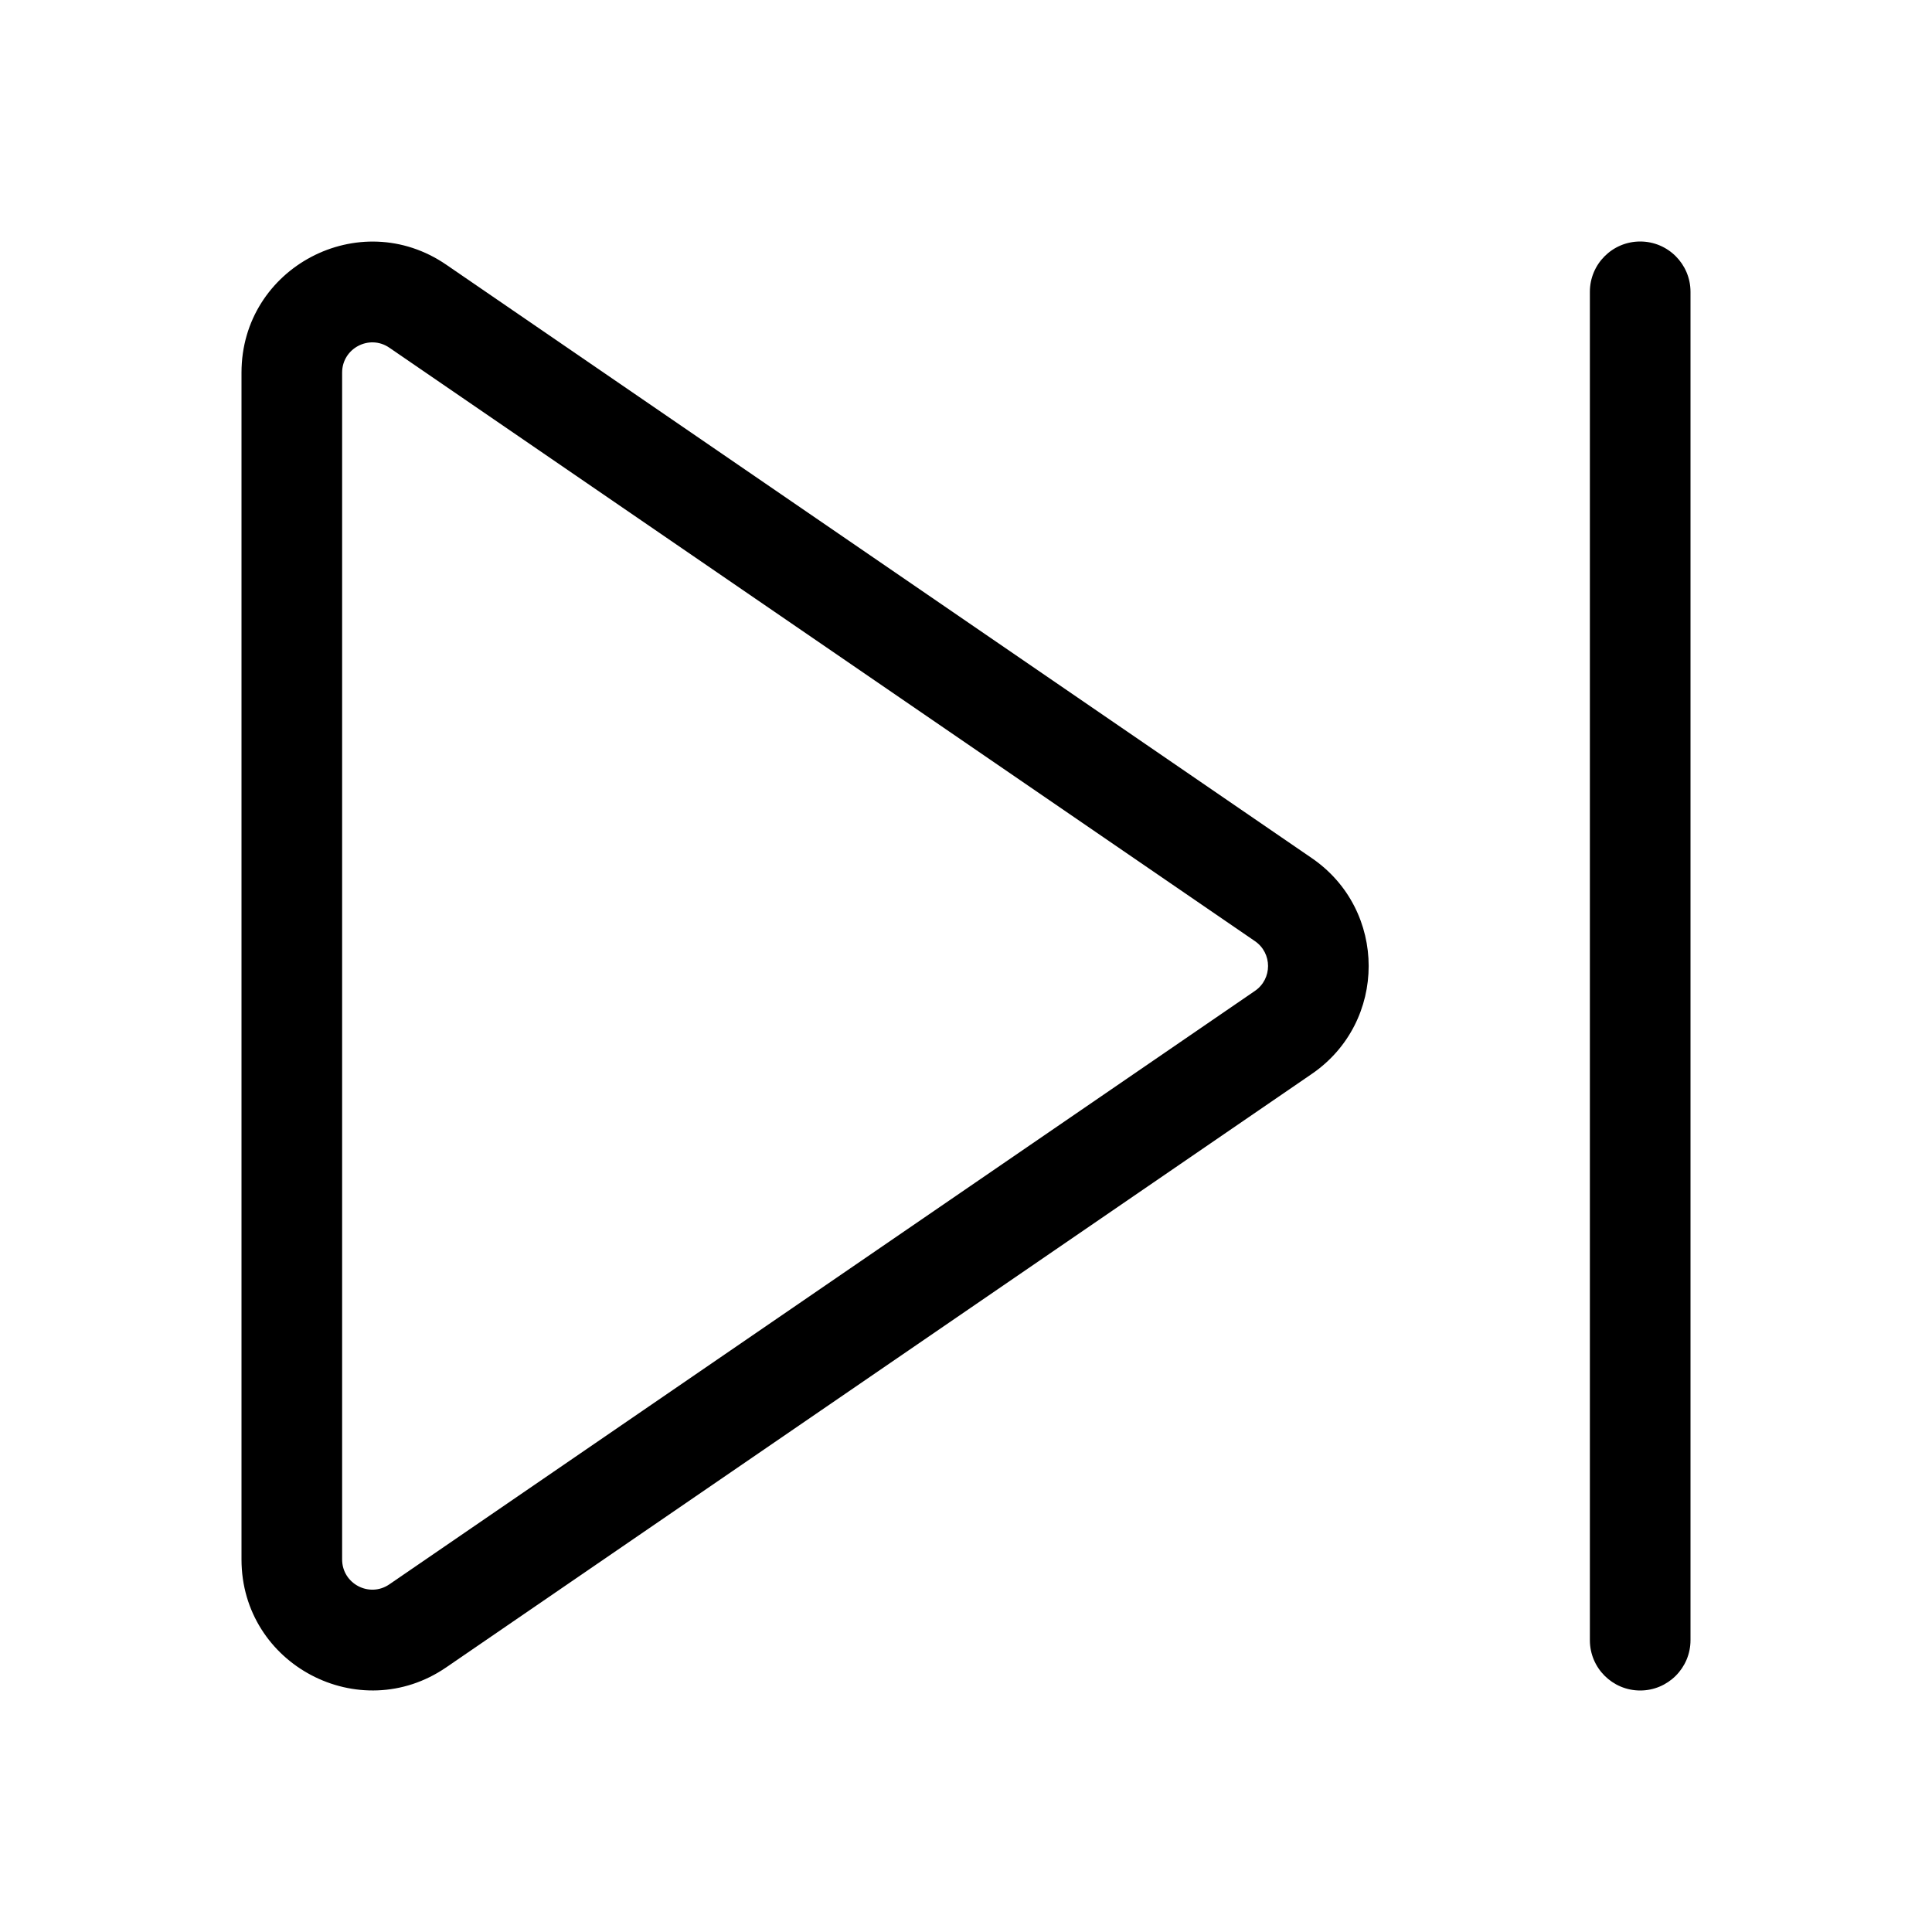 <svg width="512" height="512" viewBox="0 0 48 48" fill="none" xmlns="http://www.w3.org/2000/svg"><path d="M39.5 7.25C39.5 6.56 40.06 6 40.75 6C41.44 6 42 6.56 42 7.25V40.75C42 41.44 41.44 42 40.75 42C40.06 42 39.5 41.44 39.5 40.75V7.25ZM6 9.257V38.744C6 41.359 8.931 42.903 11.088 41.424L32.592 26.681C34.475 25.39 34.475 22.611 32.592 21.32L11.088 6.577C8.931 5.098 6 6.642 6 9.257ZM9.674 8.639L31.178 23.382C31.613 23.68 31.613 24.322 31.178 24.619L9.674 39.362C9.177 39.704 8.5 39.347 8.5 38.744V9.257C8.5 8.654 9.177 8.297 9.674 8.639Z" fill="currentColor"/></svg>